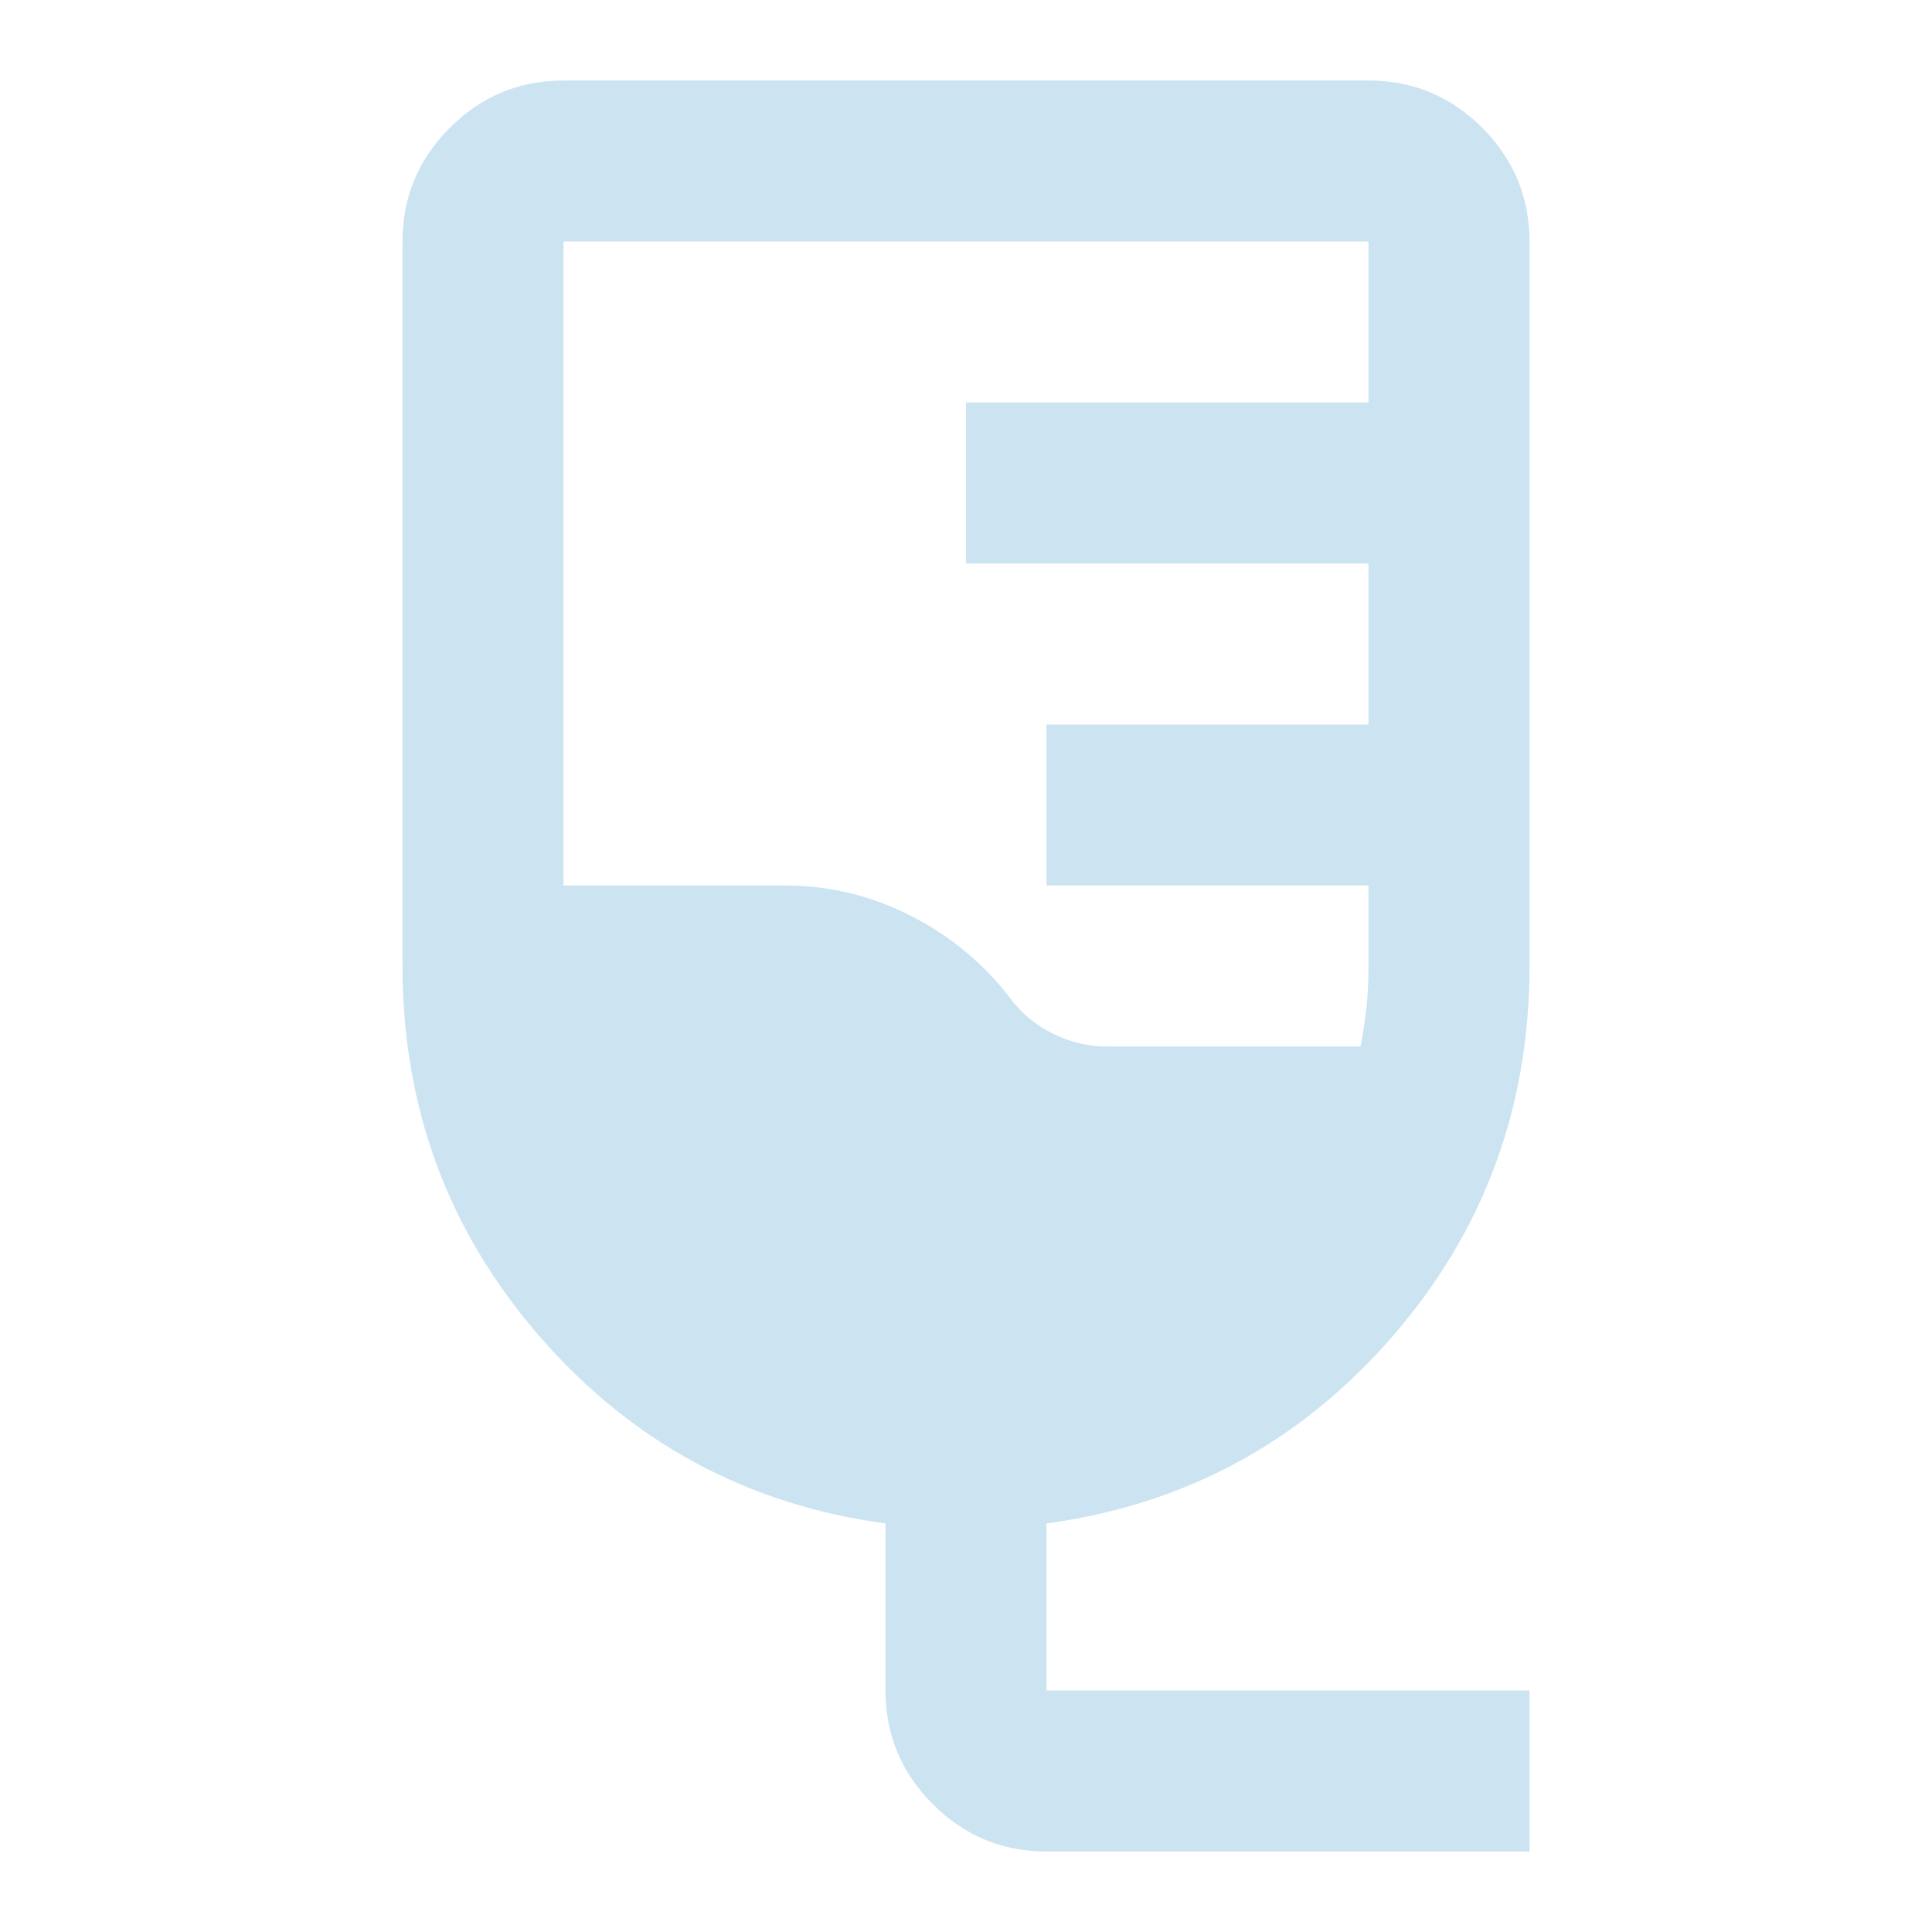 <svg width="24" height="24" viewBox="0 0 24 24" fill="none" xmlns="http://www.w3.org/2000/svg">
<mask id="mask0_1321_5796" style="mask-type:alpha" maskUnits="userSpaceOnUse" x="0" y="0" width="24" height="24">
<rect width="24" height="24" fill="#CCE4F2"/>
</mask>
<g mask="url(#mask0_1321_5796)">
<path d="M13 23C12.45 23 11.979 22.804 11.588 22.413C11.196 22.021 11 21.55 11 21V18.925C9.283 18.692 7.854 17.921 6.713 16.613C5.571 15.304 5 13.767 5 12V3C5 2.45 5.196 1.979 5.588 1.587C5.979 1.196 6.45 1 7 1H17C17.55 1 18.021 1.196 18.413 1.587C18.804 1.979 19 2.45 19 3V12C19 13.767 18.429 15.304 17.288 16.613C16.146 17.921 14.717 18.692 13 18.925V21H19V23H13ZM13.75 13H16.9C16.933 12.833 16.958 12.671 16.975 12.512C16.992 12.354 17 12.183 17 12V11H13V9H17V7H12V5H17V3H7V11H9.75C10.3 11 10.821 11.125 11.312 11.375C11.804 11.625 12.217 11.967 12.55 12.4C12.683 12.583 12.858 12.729 13.075 12.838C13.292 12.946 13.517 13 13.75 13Z" fill="#CCE4F2"/>
</g>
</svg>
